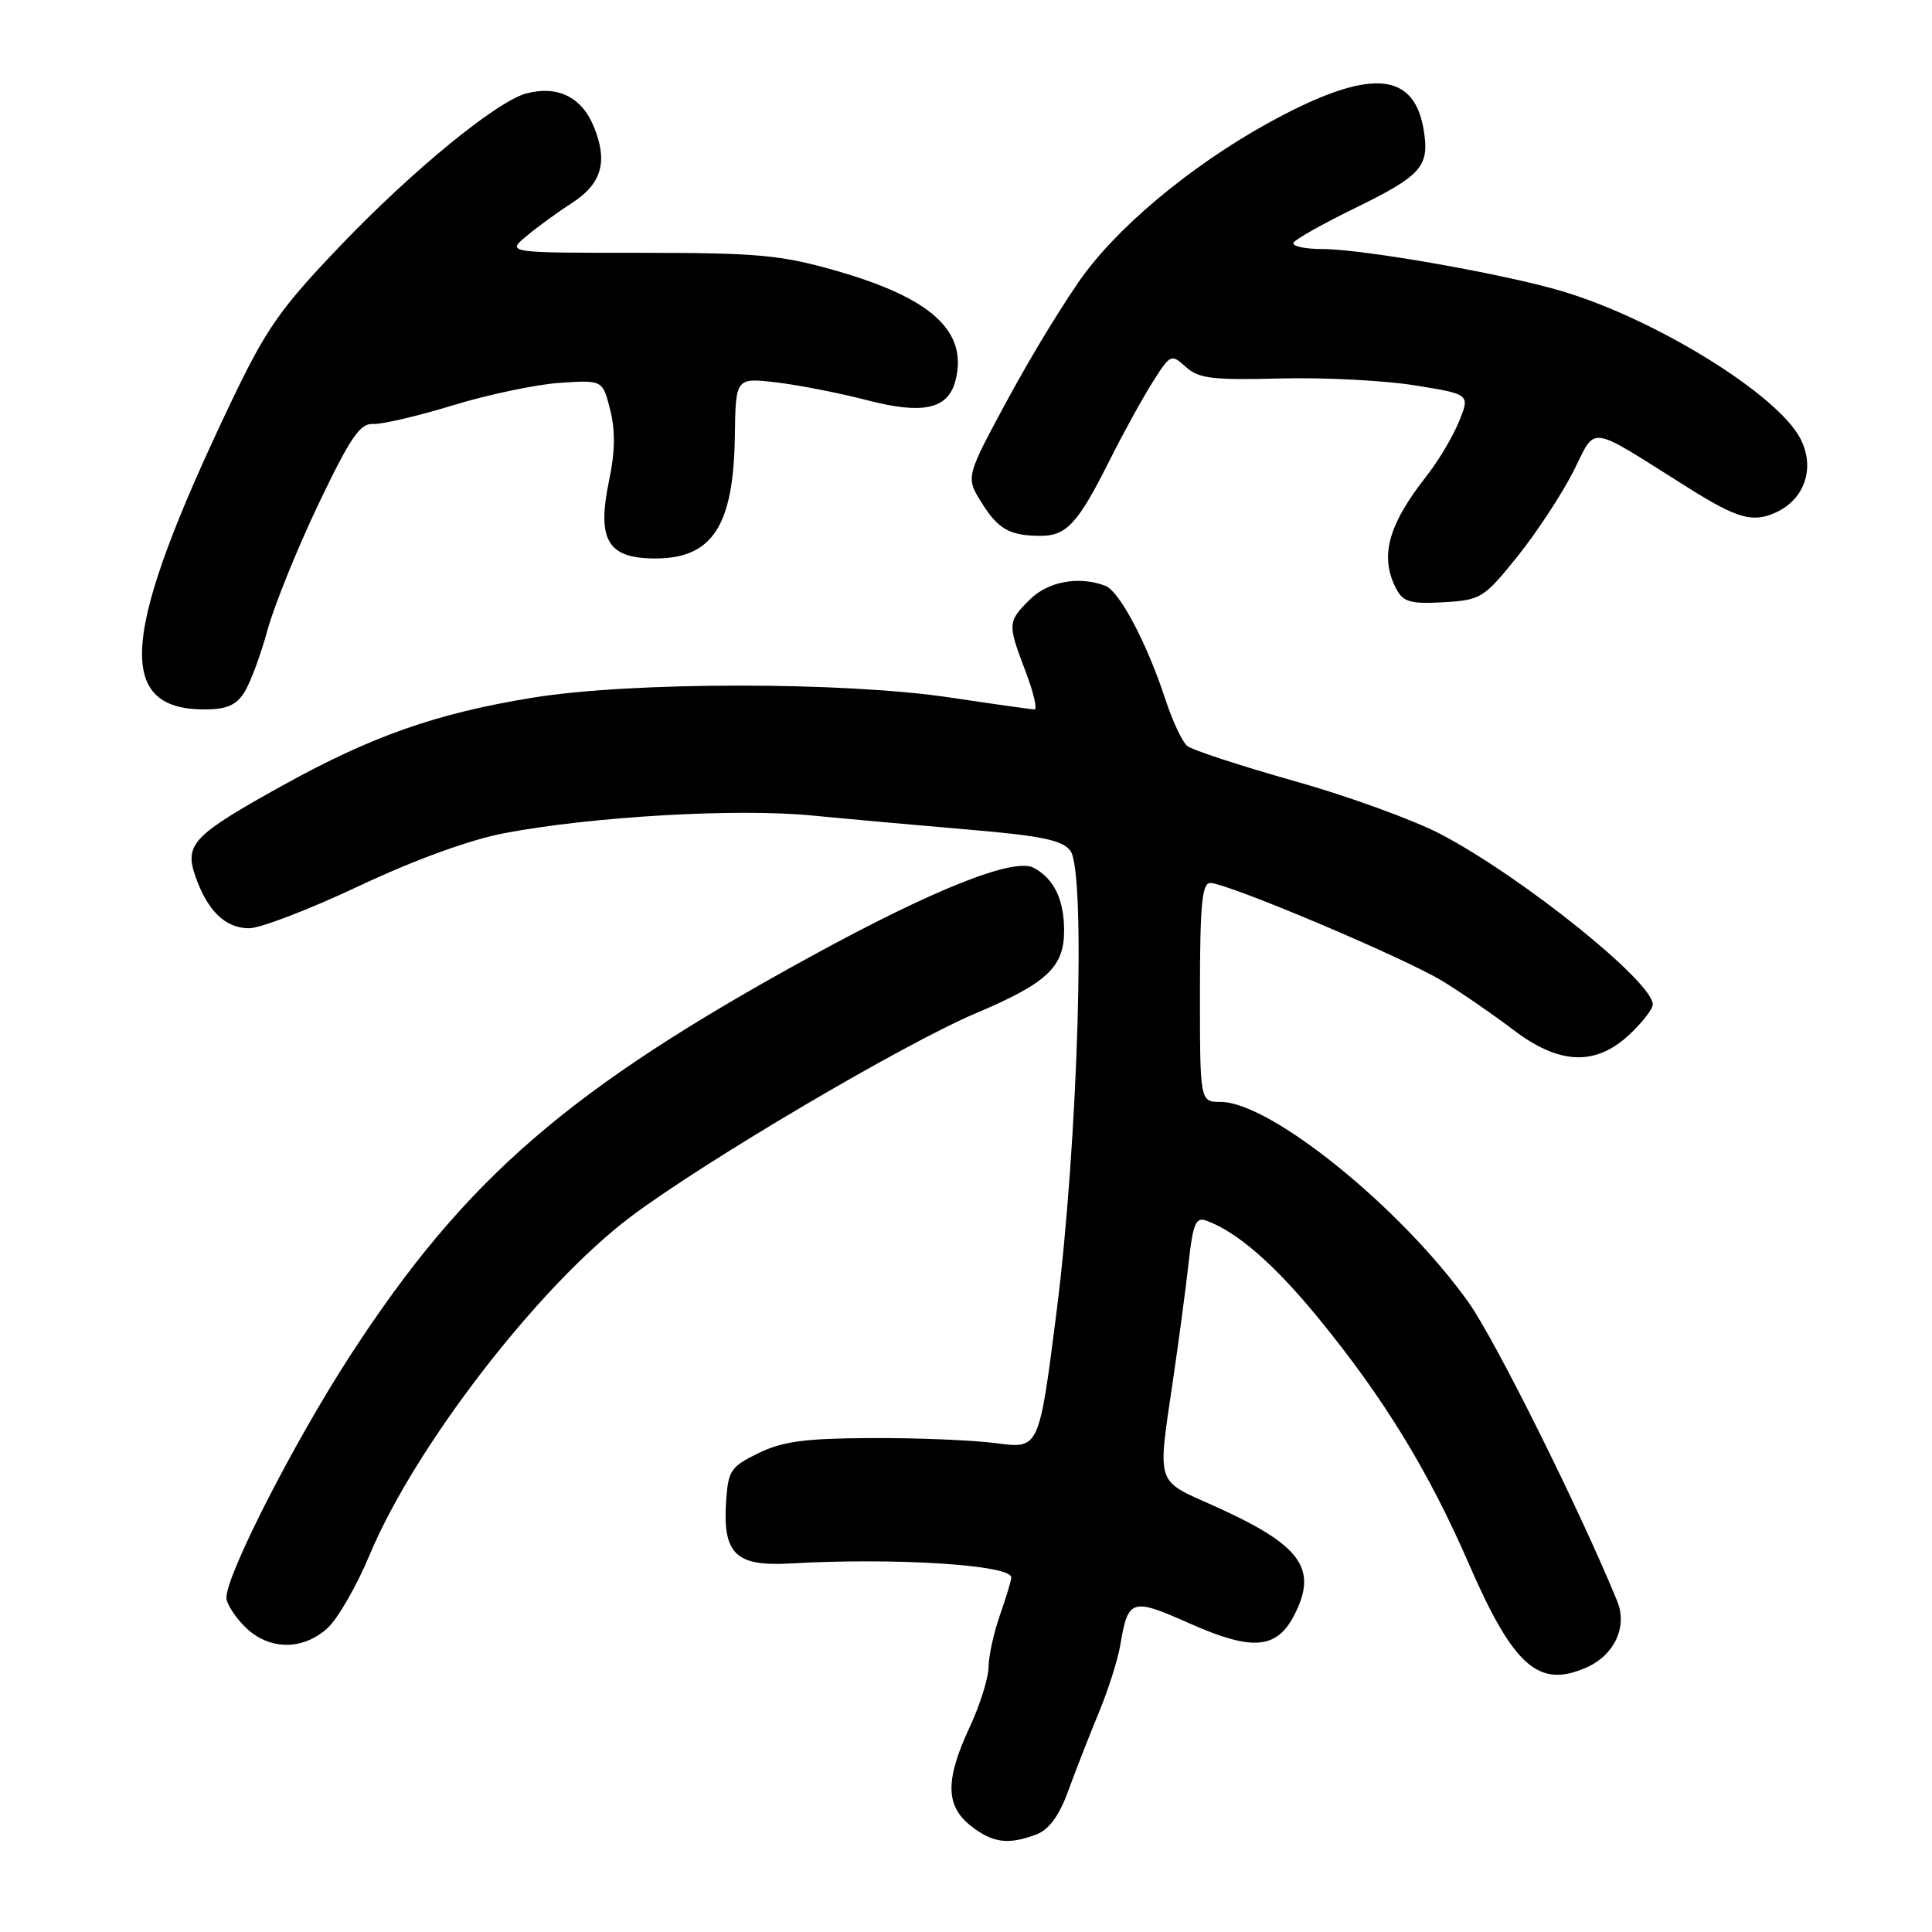 <?xml version="1.0" encoding="UTF-8" standalone="no"?>
<!DOCTYPE svg PUBLIC "-//W3C//DTD SVG 1.1//EN" "http://www.w3.org/Graphics/SVG/1.1/DTD/svg11.dtd" >
<svg xmlns="http://www.w3.org/2000/svg" xmlns:xlink="http://www.w3.org/1999/xlink" version="1.1" viewBox="0 0 256 256">
 <g >
 <path fill="currentColor"
d=" M 137.33 243.07 C 139.00 242.43 140.34 240.60 141.54 237.32 C 142.50 234.67 144.32 230.03 145.57 227.00 C 146.83 223.97 148.12 219.93 148.44 218.00 C 149.48 211.82 149.92 211.68 157.69 215.14 C 165.91 218.79 169.16 218.53 171.48 214.04 C 174.70 207.81 172.41 204.70 160.73 199.48 C 153.10 196.07 153.36 196.90 155.41 183.00 C 156.18 177.78 157.12 170.72 157.50 167.32 C 158.07 162.13 158.45 161.23 159.84 161.74 C 163.93 163.23 168.87 167.53 174.75 174.72 C 183.38 185.28 189.31 194.96 194.63 207.22 C 200.58 220.89 203.93 223.81 210.34 220.89 C 213.96 219.24 215.65 215.52 214.30 212.19 C 209.39 200.17 198.11 177.51 194.58 172.56 C 185.63 160.01 168.34 146.03 161.75 146.01 C 159.00 146.00 159.00 146.00 159.00 131.50 C 159.00 119.89 159.27 117.00 160.37 117.00 C 162.62 117.00 186.14 126.94 191.14 130.00 C 193.70 131.57 197.89 134.46 200.47 136.42 C 206.58 141.09 211.40 141.30 215.89 137.10 C 217.60 135.50 219.00 133.70 219.00 133.10 C 219.00 130.10 201.85 116.31 190.98 110.57 C 187.39 108.68 178.62 105.49 171.48 103.48 C 164.34 101.47 157.96 99.38 157.30 98.83 C 156.65 98.29 155.35 95.52 154.42 92.67 C 151.97 85.21 148.35 78.35 146.46 77.62 C 142.98 76.29 138.87 77.04 136.45 79.45 C 133.50 82.40 133.49 82.64 135.90 88.99 C 136.95 91.75 137.48 94.00 137.08 94.00 C 136.68 94.00 131.66 93.29 125.93 92.43 C 111.82 90.31 83.63 90.32 70.56 92.45 C 57.84 94.52 49.30 97.52 37.50 104.05 C 25.54 110.68 24.41 111.86 25.90 116.14 C 27.49 120.70 29.87 123.00 33.01 123.00 C 34.49 123.00 41.03 120.49 47.55 117.41 C 54.90 113.95 62.19 111.29 66.78 110.41 C 78.36 108.20 97.50 107.09 107.50 108.05 C 112.45 108.53 121.90 109.38 128.50 109.94 C 138.01 110.75 140.78 111.33 141.83 112.73 C 143.92 115.52 142.85 151.33 140.01 173.74 C 137.69 191.98 137.69 191.98 132.10 191.24 C 129.02 190.83 121.55 190.52 115.50 190.55 C 106.69 190.59 103.70 190.98 100.50 192.55 C 96.81 194.35 96.48 194.85 96.21 199.00 C 95.76 205.89 97.50 207.58 104.67 207.17 C 118.57 206.37 134.00 207.35 134.00 209.02 C 134.00 209.42 133.32 211.66 132.50 214.00 C 131.68 216.34 131.00 219.43 130.99 220.88 C 130.98 222.32 129.86 225.91 128.49 228.85 C 125.23 235.85 125.27 239.28 128.63 241.93 C 131.53 244.21 133.61 244.48 137.33 243.07 Z  M 43.38 215.75 C 44.75 214.51 47.26 210.15 48.97 206.05 C 54.99 191.63 71.45 170.32 83.63 161.18 C 93.52 153.77 119.77 138.30 129.33 134.25 C 138.73 130.27 141.00 128.15 141.00 123.32 C 141.00 119.19 139.66 116.43 136.98 114.99 C 134.37 113.59 123.73 117.82 107.50 126.70 C 75.36 144.29 61.66 156.15 46.48 179.50 C 39.02 190.97 30.00 208.61 30.00 211.71 C 30.00 212.47 31.10 214.20 32.45 215.55 C 35.57 218.67 40.06 218.75 43.38 215.75 Z  M 32.37 91.75 C 33.16 90.51 34.54 86.80 35.44 83.50 C 36.35 80.20 39.40 72.67 42.21 66.77 C 46.40 58.00 47.71 56.07 49.42 56.18 C 50.56 56.25 55.33 55.14 60.00 53.71 C 64.67 52.28 71.05 50.94 74.17 50.73 C 79.85 50.35 79.85 50.35 80.85 54.29 C 81.54 57.01 81.50 59.88 80.73 63.55 C 79.05 71.55 80.48 74.00 86.82 74.00 C 94.39 74.00 97.19 69.70 97.37 57.85 C 97.48 50.04 97.48 50.04 102.87 50.67 C 105.83 51.02 111.23 52.08 114.86 53.02 C 122.34 54.97 125.66 54.22 126.62 50.37 C 128.25 43.89 123.43 39.49 110.77 35.87 C 103.47 33.78 100.42 33.50 84.80 33.50 C 67.09 33.50 67.09 33.50 69.80 31.25 C 71.28 30.02 73.96 28.07 75.75 26.92 C 79.76 24.35 80.60 21.37 78.64 16.68 C 77.03 12.83 73.85 11.30 69.75 12.38 C 65.85 13.40 54.64 22.58 45.12 32.54 C 37.08 40.94 35.28 43.53 30.60 53.32 C 16.01 83.90 15.13 94.00 27.09 94.00 C 30.01 94.00 31.30 93.45 32.37 91.75 Z  M 201.05 73.76 C 203.59 70.60 206.92 65.53 208.46 62.50 C 211.59 56.31 210.14 56.11 223.58 64.56 C 230.20 68.73 232.24 69.31 235.32 67.90 C 239.15 66.15 240.55 61.96 238.56 58.12 C 235.54 52.27 219.41 42.29 207.00 38.59 C 199.38 36.31 180.55 33.00 175.27 33.00 C 172.85 33.00 171.12 32.61 171.41 32.14 C 171.71 31.67 175.26 29.67 179.31 27.69 C 188.39 23.26 189.44 22.09 188.65 17.24 C 187.42 9.67 181.86 9.08 170.00 15.25 C 159.53 20.68 149.18 28.96 143.76 36.20 C 141.42 39.34 136.90 46.70 133.73 52.55 C 127.96 63.20 127.96 63.20 130.00 66.50 C 132.24 70.13 133.78 71.00 137.93 71.00 C 141.33 71.00 142.87 69.30 147.01 61.04 C 148.79 57.48 151.35 52.83 152.69 50.70 C 155.08 46.91 155.19 46.86 157.13 48.62 C 158.83 50.16 160.66 50.38 169.62 50.15 C 175.39 50.00 183.42 50.41 187.45 51.06 C 194.80 52.24 194.80 52.24 193.32 55.87 C 192.50 57.87 190.59 61.08 189.08 63.00 C 183.87 69.62 182.76 73.81 185.06 78.12 C 185.95 79.77 186.98 80.05 191.28 79.80 C 196.22 79.51 196.61 79.27 201.05 73.76 Z "/>
</g>
</svg>